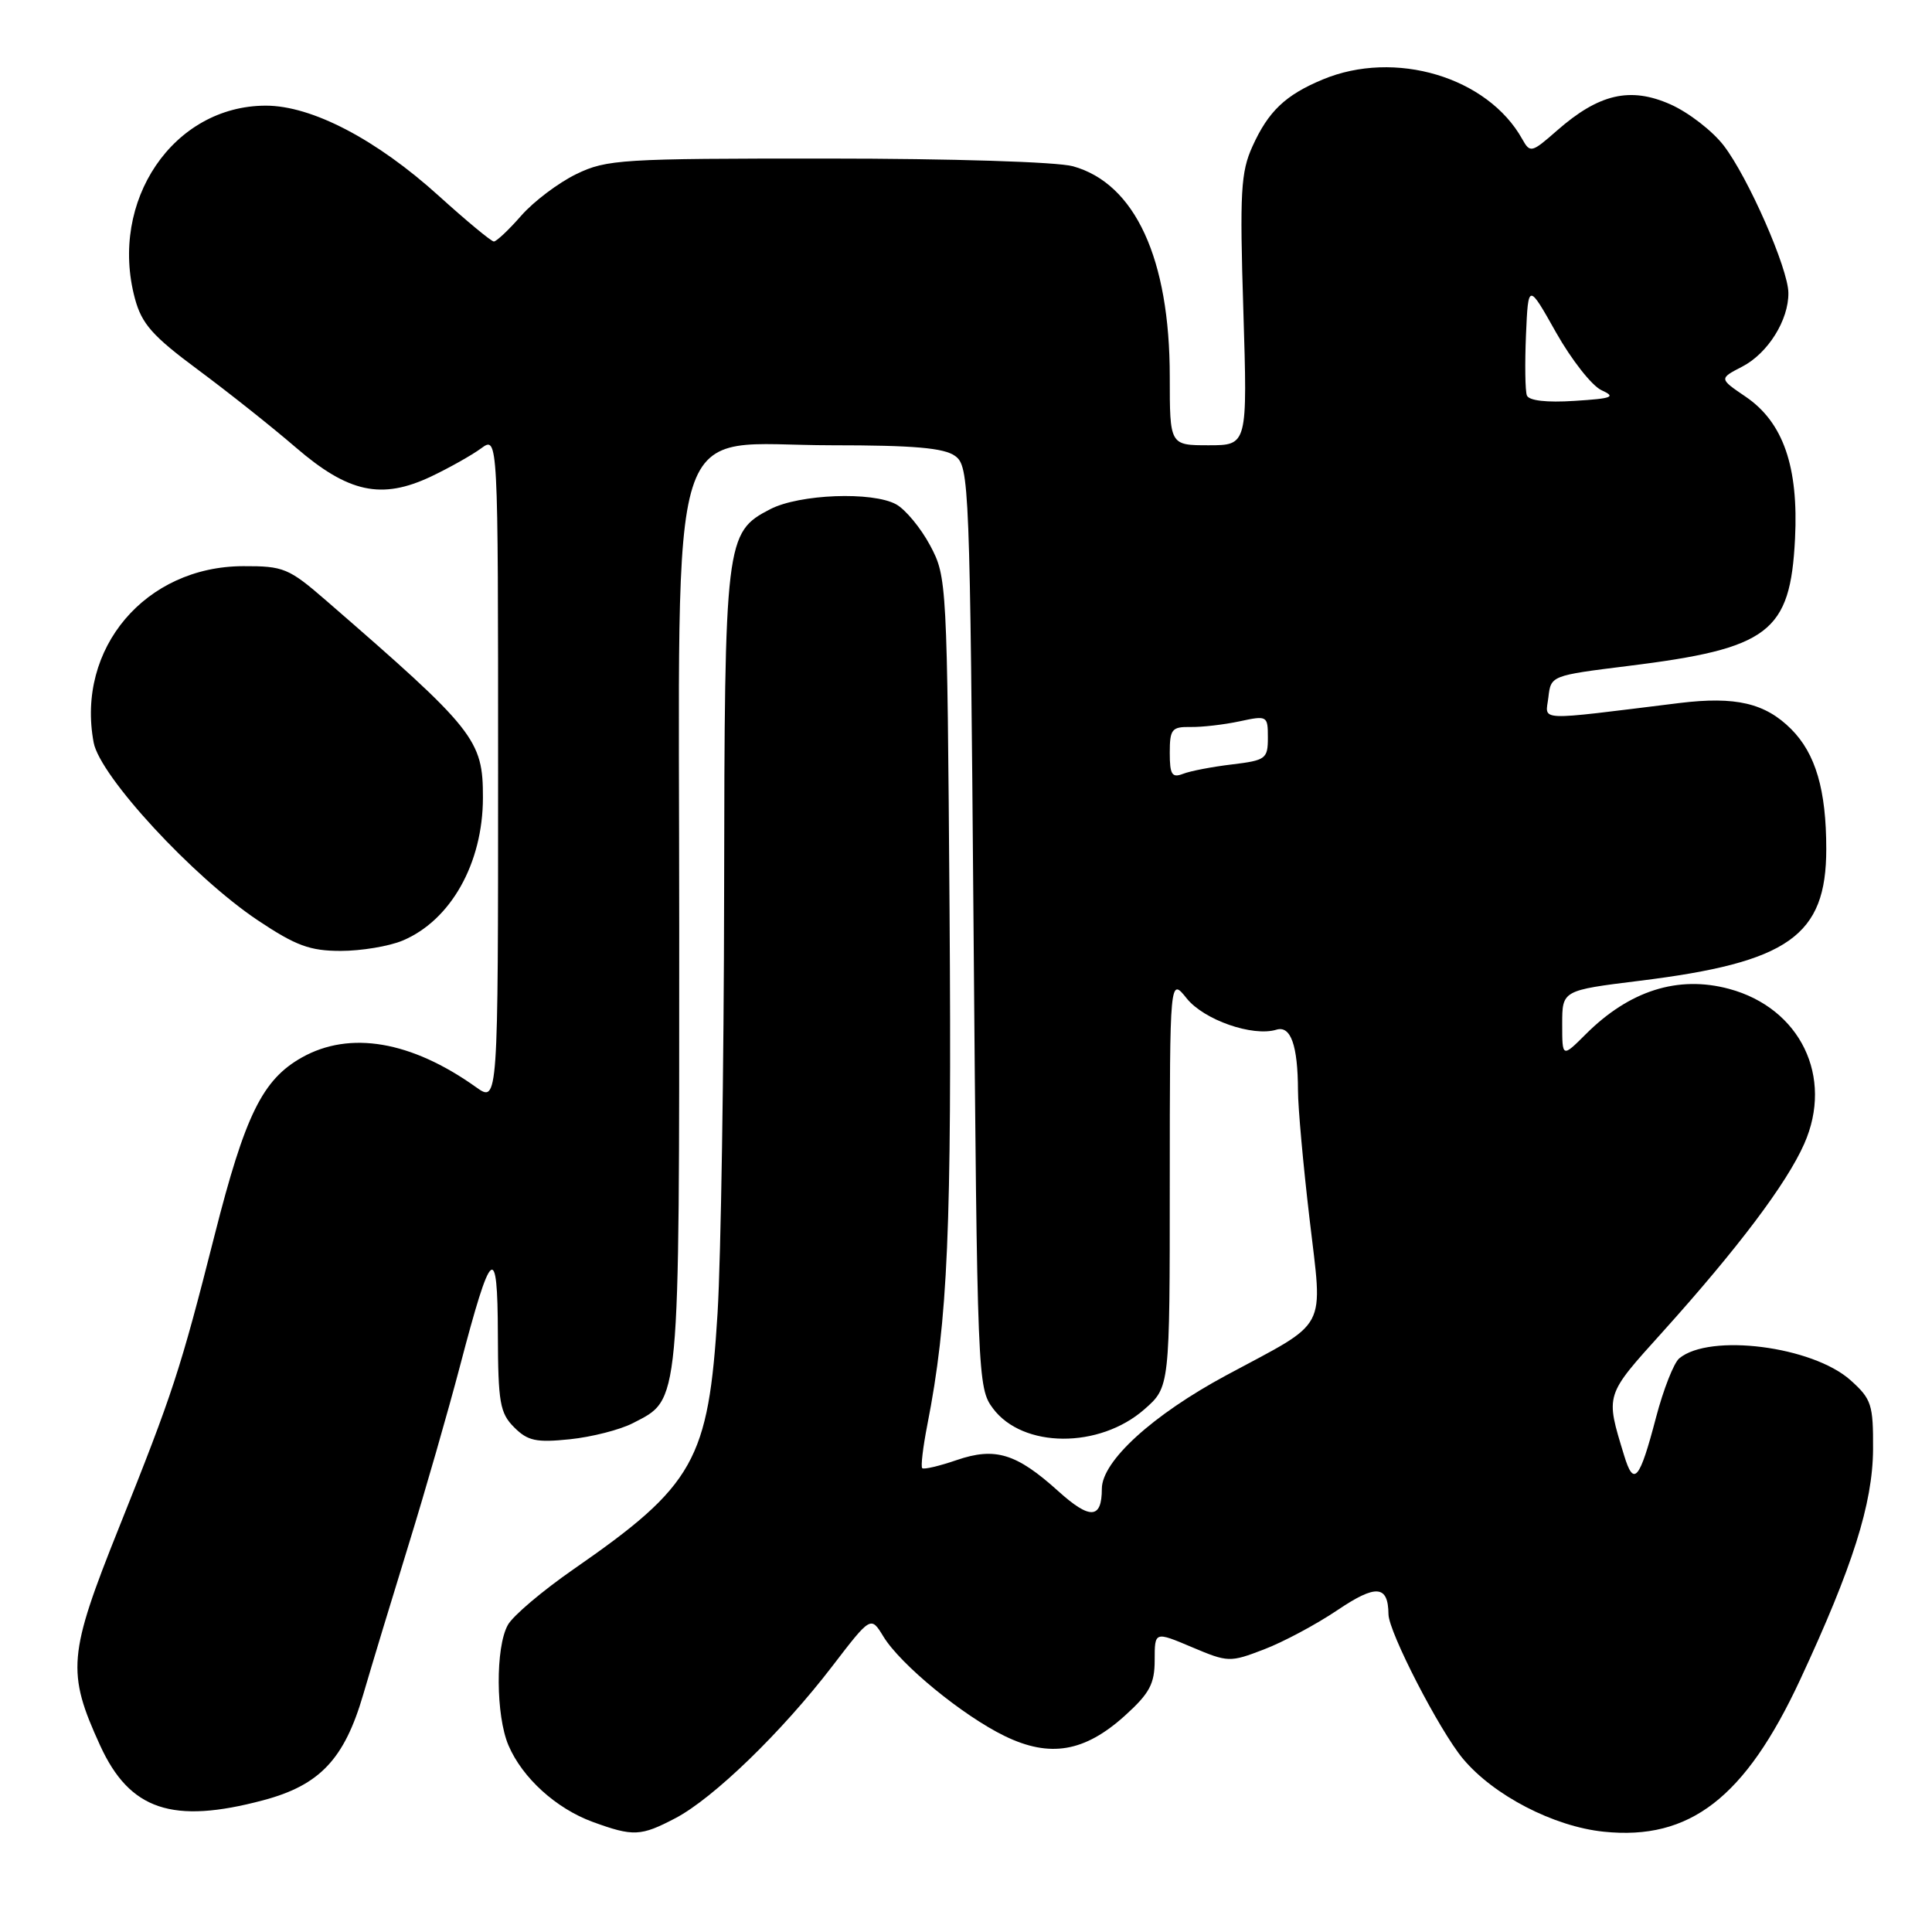 <?xml version="1.0" encoding="UTF-8" standalone="no"?>
<!DOCTYPE svg PUBLIC "-//W3C//DTD SVG 1.1//EN" "http://www.w3.org/Graphics/SVG/1.1/DTD/svg11.dtd" >
<svg xmlns="http://www.w3.org/2000/svg" xmlns:xlink="http://www.w3.org/1999/xlink" version="1.1" viewBox="0 0 256 256">
 <g >
 <path fill="currentColor"
d=" M 89.51 240.91 C 94.55 238.26 103.61 229.48 110.26 220.81 C 115.39 214.12 115.39 214.12 117.05 216.84 C 119.31 220.56 127.56 227.33 133.14 230.04 C 139.12 232.94 143.71 232.16 149.06 227.33 C 152.33 224.37 153.00 223.12 153.00 219.97 C 153.00 216.17 153.00 216.17 157.92 218.25 C 162.72 220.28 162.96 220.29 167.47 218.56 C 170.02 217.59 174.40 215.25 177.22 213.35 C 182.34 209.90 183.94 210.03 183.98 213.90 C 184.01 216.26 190.73 229.30 193.84 233.03 C 197.89 237.89 205.87 242.03 212.51 242.71 C 223.91 243.89 231.24 238.22 238.52 222.59 C 245.49 207.62 248.14 199.25 248.19 192.05 C 248.22 186.10 247.99 185.38 245.20 182.88 C 240.16 178.38 226.54 176.64 222.51 179.99 C 221.79 180.59 220.41 184.10 219.44 187.79 C 217.25 196.15 216.48 197.07 215.20 192.84 C 212.72 184.70 212.62 185.01 220.31 176.48 C 230.29 165.39 236.75 156.82 239.07 151.56 C 242.99 142.71 238.55 133.57 229.11 131.03 C 222.35 129.21 215.90 131.26 210.11 137.05 C 207.00 140.15 207.00 140.15 207.00 135.69 C 207.00 131.23 207.00 131.23 217.25 129.96 C 237.02 127.52 241.99 124.01 241.99 112.50 C 241.99 104.66 240.58 99.86 237.34 96.61 C 233.89 93.16 229.98 92.25 222.57 93.15 C 203.15 95.54 204.80 95.61 205.17 92.39 C 205.50 89.53 205.54 89.51 215.68 88.25 C 234.44 85.93 237.22 83.82 237.85 71.39 C 238.33 61.83 236.28 55.94 231.30 52.56 C 227.78 50.17 227.78 50.17 230.87 48.57 C 234.26 46.81 237.02 42.40 236.97 38.80 C 236.94 35.58 231.66 23.55 228.42 19.31 C 226.93 17.36 223.74 14.89 221.32 13.82 C 216.00 11.47 211.86 12.43 206.31 17.30 C 202.95 20.25 202.75 20.30 201.71 18.44 C 197.13 10.21 184.84 6.53 175.25 10.54 C 170.31 12.60 168.06 14.75 165.96 19.39 C 164.41 22.80 164.26 25.46 164.75 41.14 C 165.30 59.00 165.30 59.00 160.15 59.00 C 155.00 59.00 155.00 59.00 155.00 49.90 C 155.00 34.29 150.41 24.32 142.17 22.03 C 140.07 21.45 126.12 21.01 109.57 21.01 C 82.35 21.00 80.38 21.12 76.36 23.07 C 74.01 24.21 70.73 26.68 69.07 28.57 C 67.42 30.46 65.78 32.00 65.44 32.00 C 65.10 32.00 61.83 29.29 58.16 25.97 C 49.88 18.47 41.32 14.00 35.23 14.00 C 22.97 14.00 14.40 26.63 17.88 39.57 C 18.79 42.93 20.21 44.53 26.24 49.00 C 30.23 51.96 36.05 56.58 39.18 59.28 C 46.16 65.30 50.55 66.24 57.10 63.15 C 59.52 62.00 62.51 60.32 63.75 59.41 C 66.00 57.76 66.00 57.76 66.00 101.95 C 66.00 146.14 66.00 146.14 63.07 144.05 C 54.48 137.93 46.36 136.55 40.00 140.12 C 34.78 143.06 32.48 147.72 28.43 163.69 C 23.89 181.58 22.90 184.60 15.76 202.43 C 9.02 219.26 8.82 221.56 13.27 231.29 C 17.19 239.85 22.85 241.75 34.89 238.54 C 42.37 236.55 45.63 233.10 48.13 224.53 C 49.26 220.66 51.97 211.72 54.15 204.66 C 56.33 197.60 59.39 186.95 60.95 181.01 C 65.11 165.15 65.93 164.46 65.97 176.75 C 66.00 185.85 66.24 187.24 68.13 189.13 C 69.93 190.93 71.05 191.17 75.51 190.71 C 78.41 190.41 82.17 189.45 83.87 188.57 C 90.15 185.32 90.00 186.95 90.00 122.97 C 90.00 52.58 87.97 59.00 110.23 59.00 C 121.07 59.00 125.10 59.35 126.56 60.42 C 128.43 61.79 128.52 63.91 129.00 122.85 C 129.49 182.56 129.54 183.91 131.57 186.62 C 135.52 191.92 145.67 191.98 151.64 186.74 C 155.00 183.79 155.00 183.79 155.00 156.65 C 155.01 129.50 155.01 129.50 157.25 132.30 C 159.54 135.15 165.99 137.40 169.13 136.44 C 171.03 135.86 171.97 138.50 171.99 144.51 C 171.99 146.71 172.68 154.35 173.52 161.49 C 175.28 176.59 176.20 174.86 162.53 182.21 C 152.73 187.48 146.00 193.61 146.00 197.27 C 146.00 201.30 144.43 201.38 140.22 197.58 C 134.68 192.58 131.86 191.72 126.76 193.47 C 124.46 194.26 122.41 194.74 122.20 194.54 C 121.99 194.33 122.30 191.76 122.87 188.83 C 125.61 174.86 126.12 162.94 125.82 120.50 C 125.50 77.06 125.47 76.45 123.25 72.28 C 122.01 69.96 119.98 67.51 118.75 66.83 C 115.61 65.10 105.92 65.47 102.06 67.47 C 96.12 70.54 96.01 71.50 95.95 118.22 C 95.92 141.47 95.53 166.57 95.08 174.00 C 93.88 193.52 92.02 196.82 76.00 207.93 C 71.88 210.79 67.95 214.11 67.29 215.32 C 65.64 218.28 65.69 227.34 67.38 231.28 C 69.22 235.58 73.68 239.63 78.53 241.41 C 83.91 243.37 84.90 243.33 89.51 240.91 Z  M 53.33 124.64 C 59.72 121.97 63.98 114.40 63.99 105.72 C 64.01 98.01 62.98 96.72 43.22 79.58 C 38.26 75.28 37.58 75.00 32.22 75.02 C 19.27 75.05 10.07 85.91 12.41 98.39 C 13.25 102.86 25.60 116.23 34.18 121.96 C 39.20 125.31 41.07 126.00 45.15 126.00 C 47.85 126.00 51.53 125.39 53.33 124.64 Z  M 155.00 99.75 C 155.00 96.63 155.27 96.29 157.75 96.33 C 159.26 96.36 162.19 96.02 164.25 95.58 C 167.92 94.79 168.00 94.84 168.00 97.75 C 168.00 100.55 167.72 100.75 163.25 101.29 C 160.64 101.60 157.71 102.16 156.75 102.54 C 155.29 103.10 155.00 102.64 155.00 99.75 Z  M 202.32 52.40 C 202.09 51.80 202.04 48.20 202.20 44.40 C 202.50 37.50 202.50 37.50 206.20 44.08 C 208.24 47.69 210.94 51.12 212.20 51.70 C 214.17 52.60 213.67 52.80 208.62 53.12 C 204.94 53.36 202.59 53.09 202.32 52.40 Z "/>
</g>
</svg>
